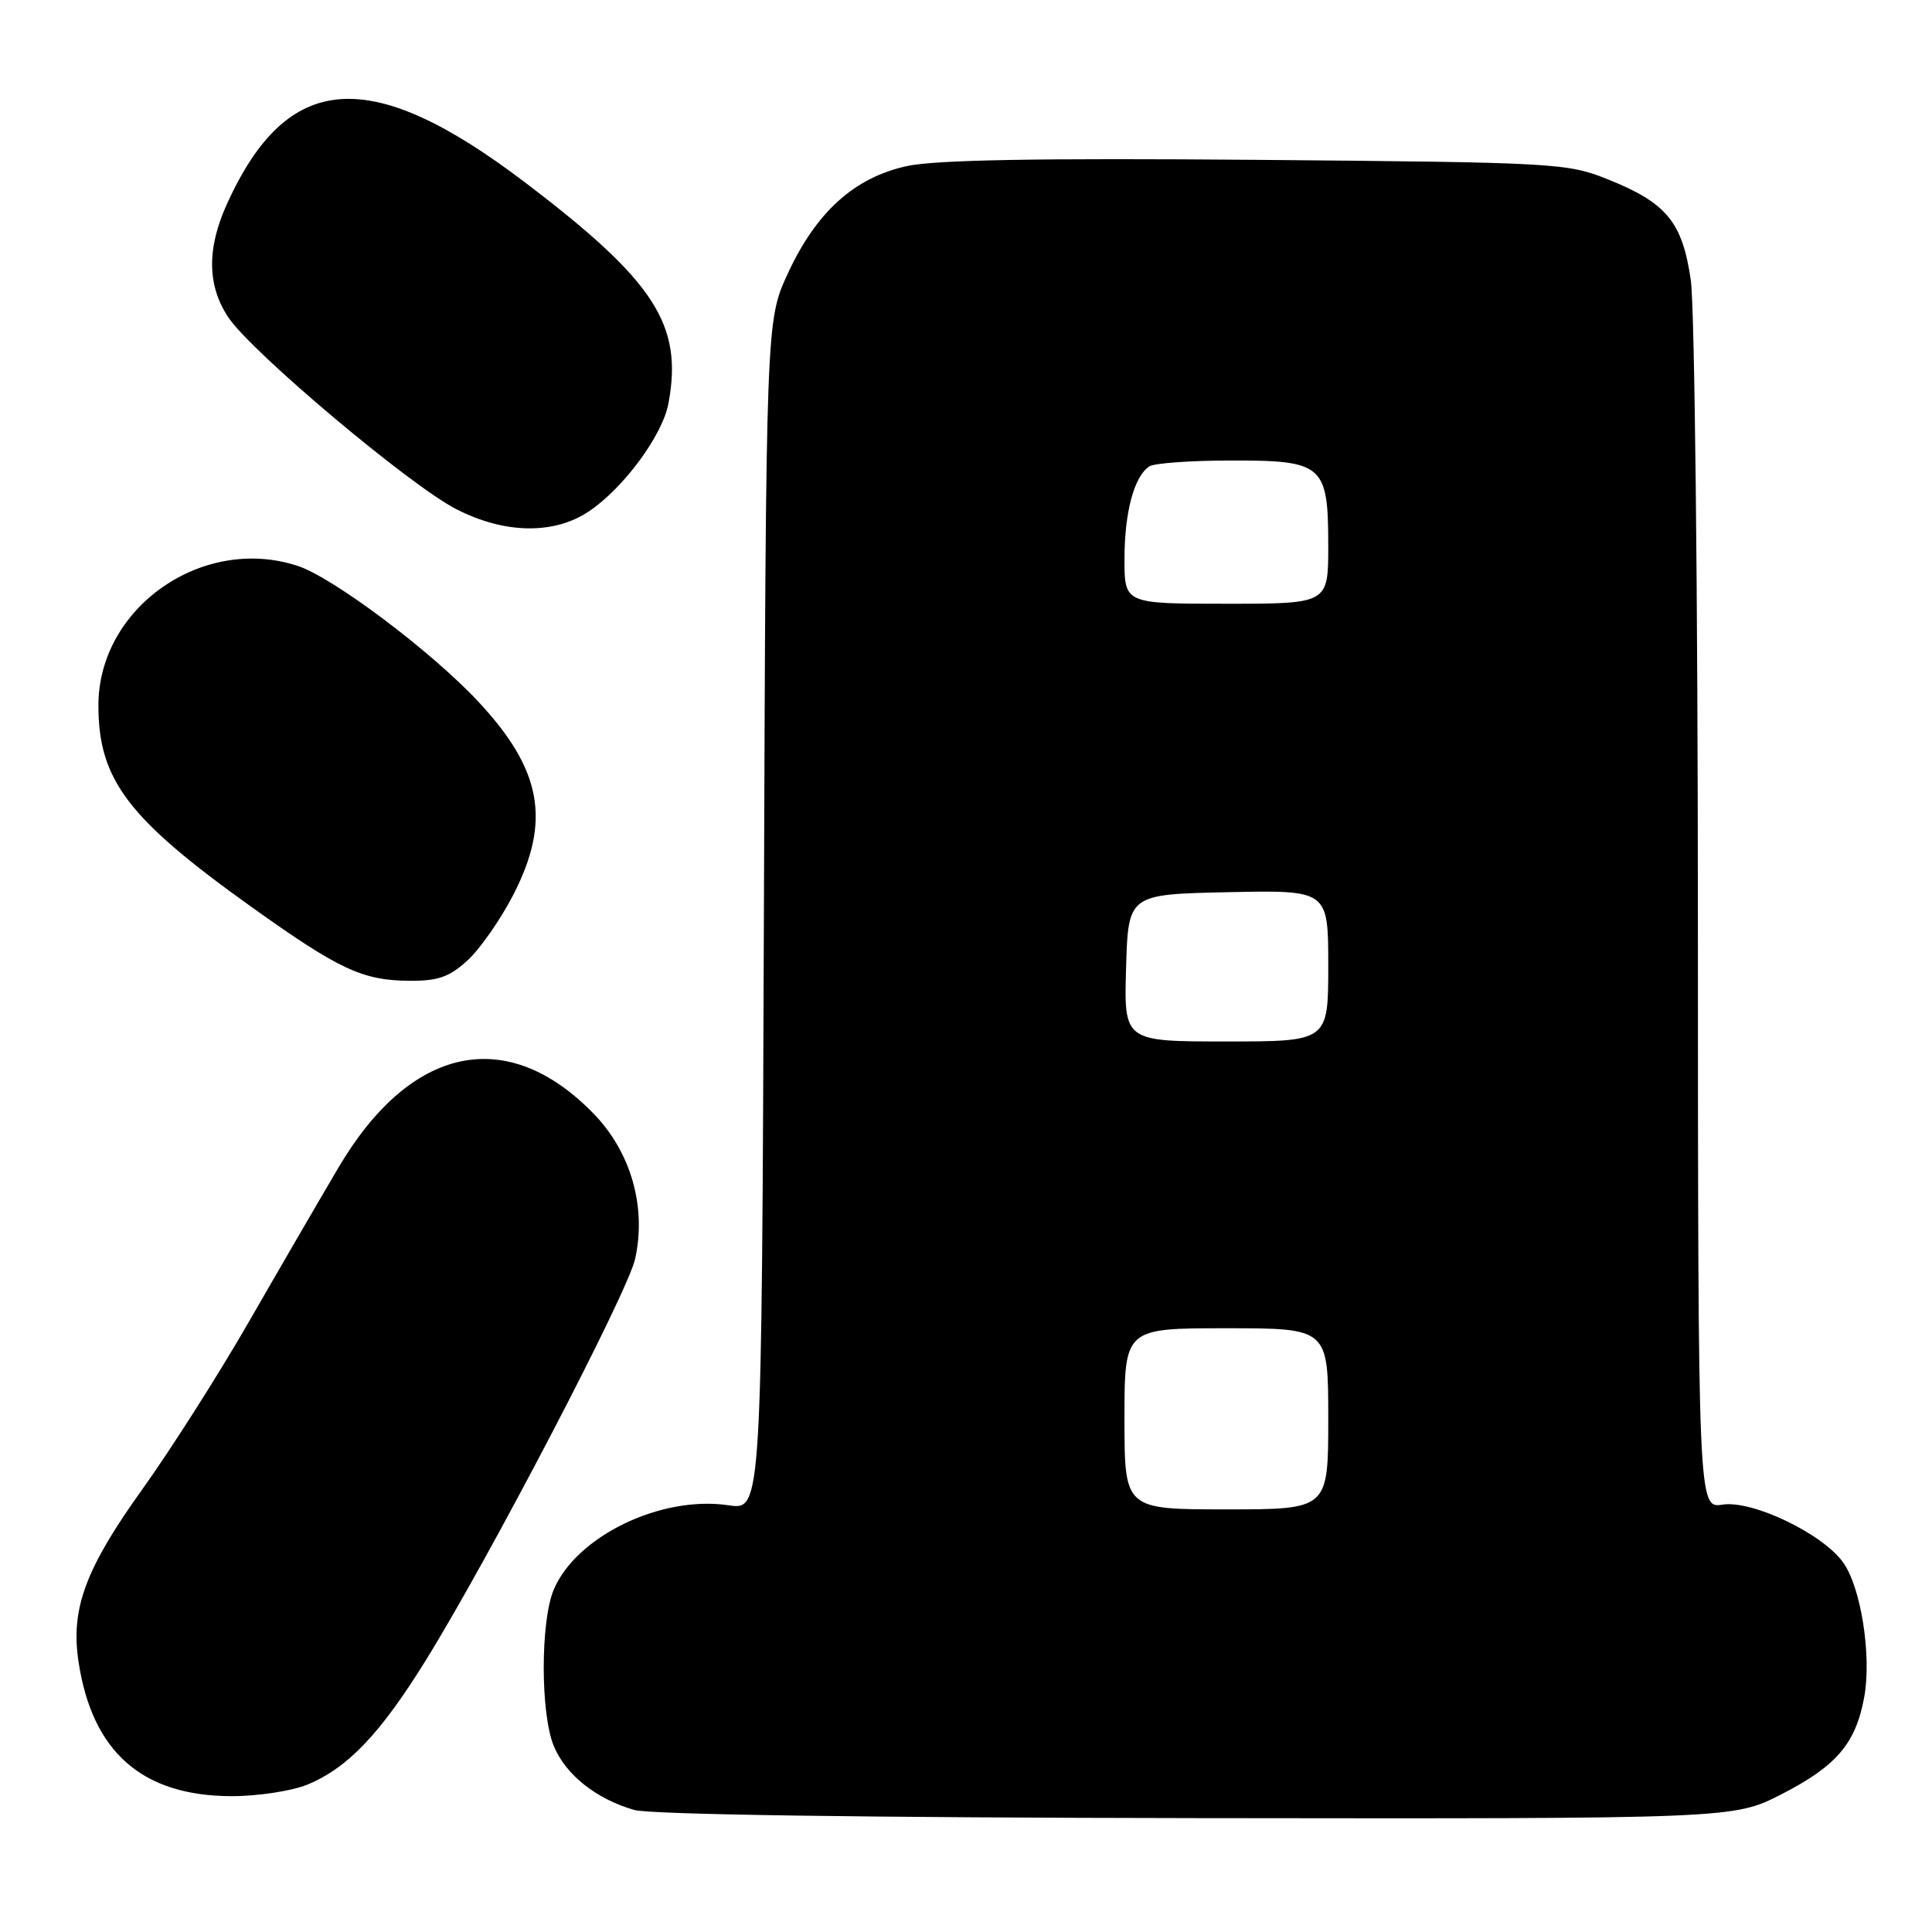 <?xml version="1.0" encoding="UTF-8" standalone="no"?>
<!DOCTYPE svg PUBLIC "-//W3C//DTD SVG 1.1//EN" "http://www.w3.org/Graphics/SVG/1.1/DTD/svg11.dtd" >
<svg xmlns="http://www.w3.org/2000/svg" xmlns:xlink="http://www.w3.org/1999/xlink" version="1.1" viewBox="0 0 256 256">
 <g >
 <path fill="currentColor"
d=" M 236.05 237.75 C 243.34 234.02 245.90 231.02 247.02 224.87 C 248.02 219.40 246.59 210.29 244.21 207.01 C 241.45 203.19 232.19 198.76 228.25 199.37 C 225.00 199.87 225.00 199.87 224.98 121.69 C 224.97 78.68 224.55 40.63 224.04 37.13 C 222.93 29.43 220.85 26.90 213.09 23.78 C 207.67 21.60 206.25 21.52 166.50 21.18 C 137.57 20.94 123.92 21.18 120.15 22.01 C 113.19 23.54 108.16 28.09 104.39 36.24 C 101.50 42.50 101.50 42.50 101.22 121.31 C 100.93 200.11 100.93 200.11 96.56 199.46 C 87.60 198.11 76.34 203.56 73.36 210.67 C 71.60 214.90 71.61 227.13 73.39 231.38 C 74.97 235.18 79.01 238.38 84.04 239.83 C 86.17 240.44 114.77 240.85 158.59 240.91 C 229.69 241.00 229.69 241.00 236.05 237.75 Z  M 40.78 236.45 C 46.11 234.23 50.41 229.70 56.42 220.00 C 64.89 206.33 83.13 171.35 84.15 166.84 C 85.69 159.96 83.62 152.67 78.66 147.57 C 67.22 135.80 54.42 138.49 44.86 154.69 C 42.33 158.98 36.97 168.20 32.97 175.16 C 28.96 182.13 22.61 192.11 18.85 197.35 C 11.32 207.86 9.35 213.17 10.40 220.15 C 12.20 232.16 18.85 238.00 30.74 238.00 C 34.22 238.00 38.74 237.30 40.78 236.45 Z  M 61.96 127.25 C 63.60 125.74 66.31 121.87 67.97 118.65 C 73.06 108.82 71.83 102.00 63.33 92.92 C 57.11 86.27 44.15 76.54 39.46 74.99 C 26.85 70.83 13.02 80.52 13.04 93.50 C 13.05 103.33 16.94 108.46 33.26 120.13 C 44.92 128.46 48.00 129.91 54.23 129.96 C 58.04 129.99 59.55 129.46 61.96 127.25 Z  M 78.06 67.74 C 82.65 64.65 87.78 57.68 88.57 53.47 C 90.53 43.02 86.76 37.22 69.50 24.12 C 49.04 8.59 38.07 9.40 30.07 27.03 C 27.38 32.96 27.45 37.89 30.29 42.10 C 33.40 46.72 54.33 64.33 60.45 67.46 C 66.87 70.76 73.43 70.86 78.06 67.74 Z  M 149.00 188.00 C 149.00 176.00 149.00 176.00 162.50 176.00 C 176.00 176.00 176.00 176.00 176.00 188.00 C 176.00 200.00 176.00 200.00 162.50 200.00 C 149.00 200.00 149.00 200.00 149.00 188.00 Z  M 149.21 128.25 C 149.50 118.50 149.50 118.50 162.75 118.22 C 176.00 117.94 176.00 117.94 176.00 127.97 C 176.00 138.00 176.00 138.00 162.46 138.00 C 148.93 138.00 148.93 138.00 149.21 128.25 Z  M 149.00 74.07 C 149.00 67.86 150.29 63.07 152.31 61.79 C 152.97 61.37 157.82 61.02 163.10 61.02 C 175.35 61.00 176.00 61.57 176.00 72.33 C 176.00 80.00 176.00 80.00 162.50 80.00 C 149.00 80.00 149.00 80.00 149.00 74.07 Z "/>
</g>
</svg>